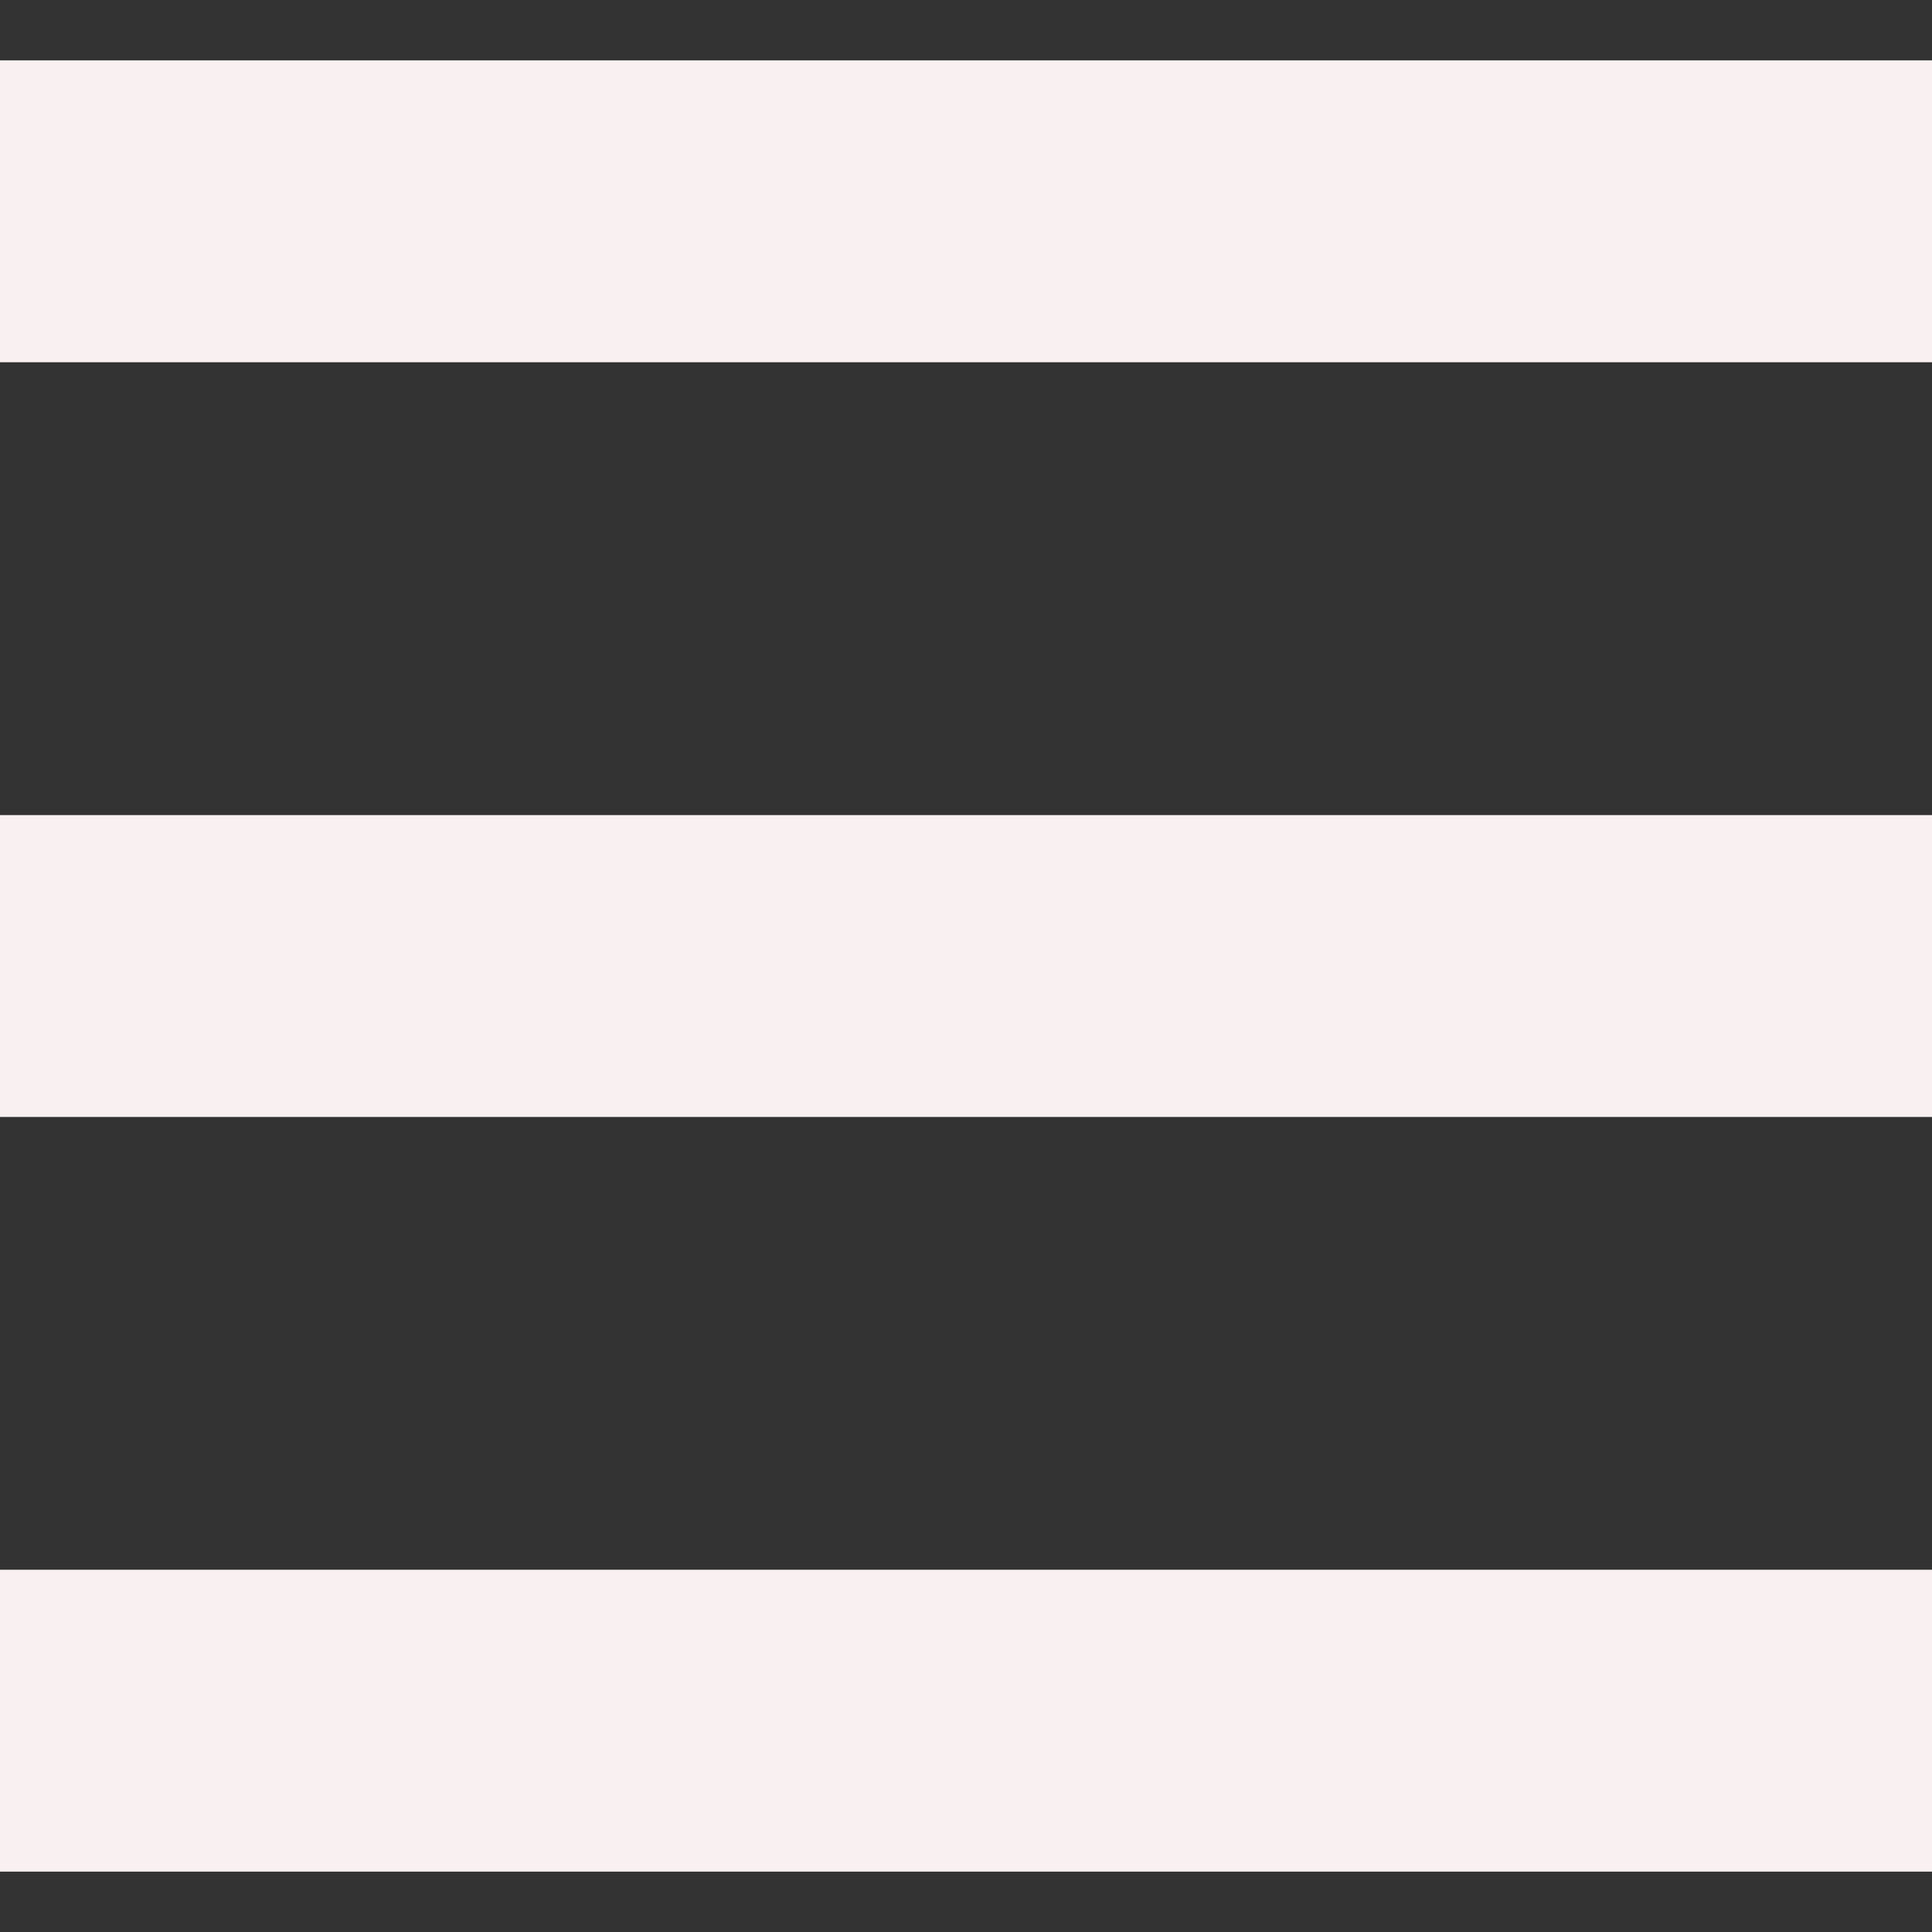 <svg version="1.1" id="_x32_" xmlns="http://www.w3.org/2000/svg" xmlns:xlink="http://www.w3.org/1999/xlink" x="0px" y="0px" viewBox="0 0 512 512" width="256" height="256" xml:space="preserve"><rect x="0" y="0" width="512" height="512" fill="#333333" stroke="none"/><style>.st0{fill:#f9f1f1;}</style>
<g>
	<rect y="16" class="st0" width="512" height="80"></rect>
	<rect y="216.008" class="st0" width="512" height="80"></rect>
	<rect y="416" class="st0" width="512" height="80"></rect>
</g>
</svg>
